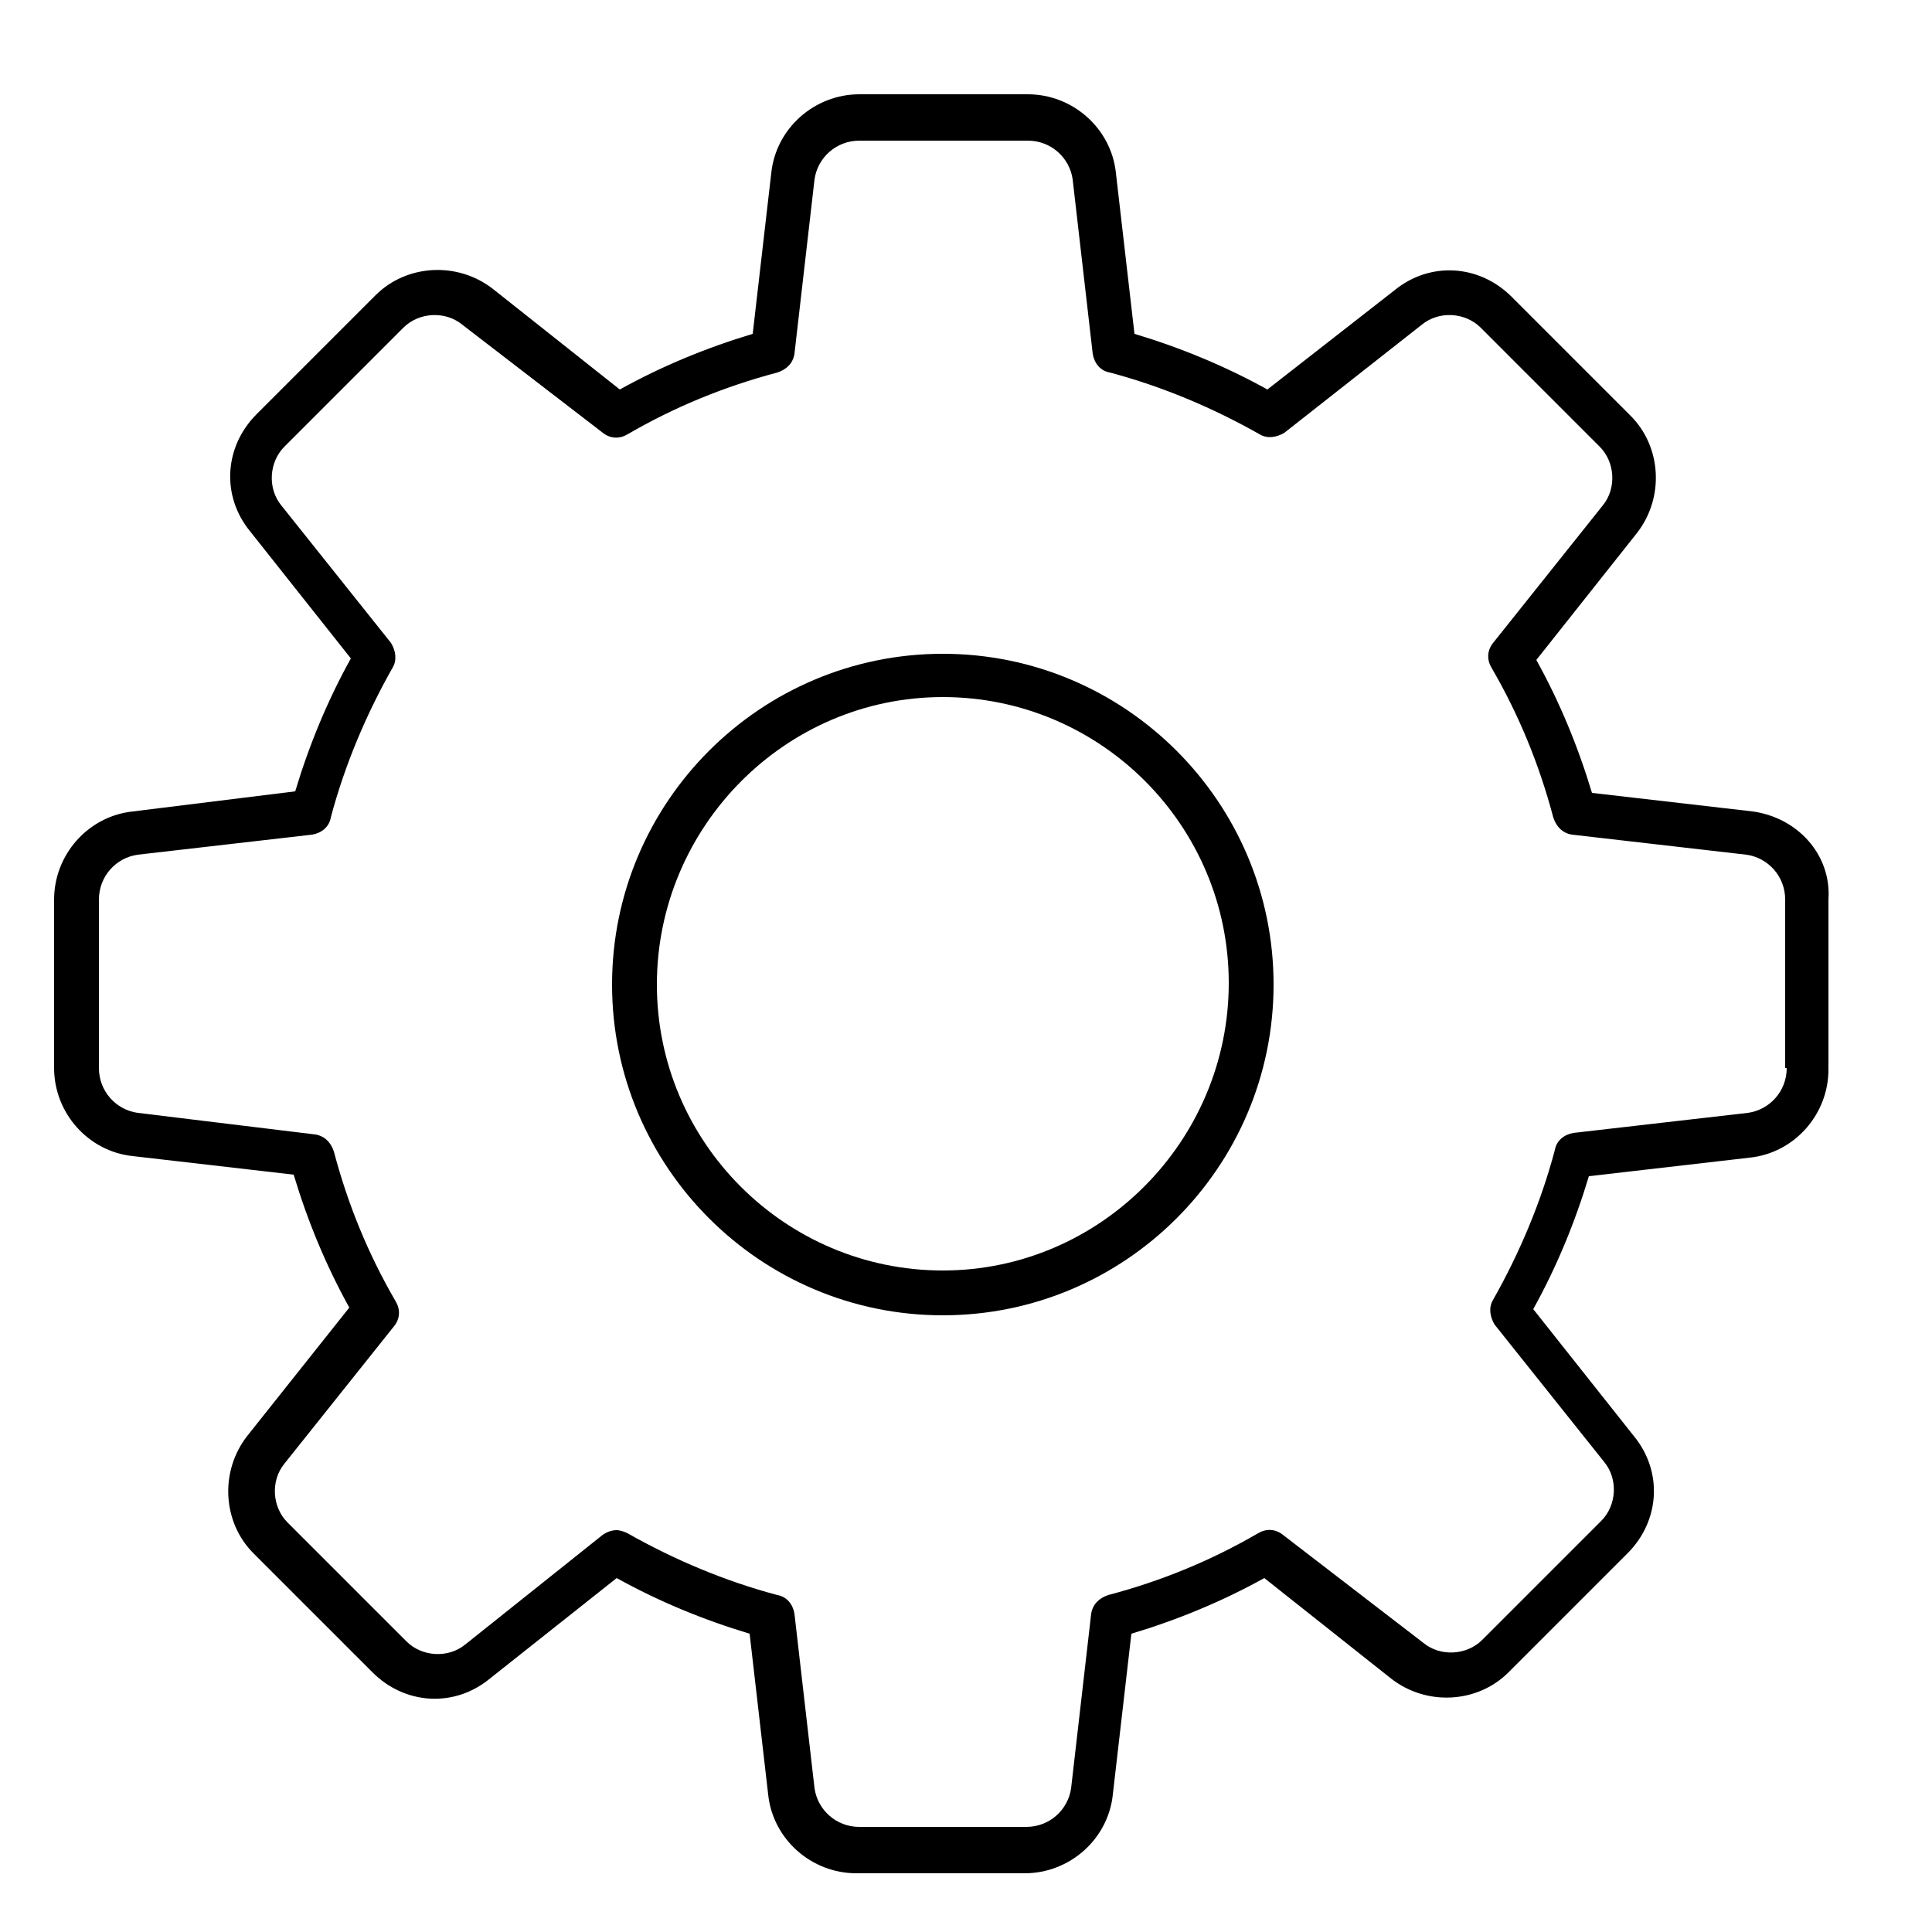 <?xml version="1.0" encoding="utf-8"?>
<!-- Generator: Adobe Illustrator 26.0.1, SVG Export Plug-In . SVG Version: 6.00 Build 0)  -->
<svg version="1.1" id="Layer_1" xmlns="http://www.w3.org/2000/svg" xmlns:xlink="http://www.w3.org/1999/xlink" x="0px" y="0px"
	 viewBox="0 0 125 125" style="enable-background:new 0 0 125 125;" xml:space="preserve">
<path d="M113.4,52.5l-10.4-1.2c-0.9-3-2.1-5.9-3.6-8.6l6.5-8.2c1.8-2.3,1.6-5.6-0.4-7.6l-7.7-7.7c-2.1-2.1-5.3-2.3-7.6-0.4L82,25.2
	c-2.7-1.5-5.6-2.7-8.6-3.6l-1.2-10.4c-0.3-2.9-2.8-5.1-5.7-5.1H55.6c-2.9,0-5.4,2.2-5.7,5.1l-1.2,10.4c-3,0.9-5.9,2.1-8.6,3.6
	l-8.2-6.5c-2.3-1.8-5.6-1.6-7.6,0.4l-7.7,7.7c-2.1,2.1-2.3,5.3-0.4,7.6l6.5,8.2c-1.5,2.7-2.7,5.6-3.6,8.6L8.6,52.5
	c-2.9,0.3-5.1,2.8-5.1,5.7v10.9c0,2.9,2.2,5.4,5.1,5.7l10.4,1.2c0.9,3,2.1,5.9,3.6,8.6L16,92.9c-1.8,2.3-1.6,5.6,0.4,7.6l7.7,7.7
	c2.1,2.1,5.3,2.3,7.6,0.4l8.2-6.5c2.7,1.5,5.6,2.7,8.6,3.6l1.2,10.4c0.3,2.9,2.8,5.1,5.7,5.1h10.9c2.9,0,5.4-2.2,5.7-5.1l1.2-10.4
	c3-0.9,5.9-2.1,8.6-3.6l8.2,6.5c2.3,1.8,5.6,1.6,7.6-0.4l7.7-7.7c2.1-2.1,2.3-5.3,0.4-7.6l-6.5-8.2c1.5-2.7,2.7-5.6,3.6-8.6
	l10.4-1.2c2.9-0.3,5.1-2.8,5.1-5.7V58.2C118.5,55.3,116.3,52.9,113.4,52.5z M115.6,69.1c0,1.5-1.1,2.7-2.5,2.9l-11.3,1.3
	c-0.6,0.1-1.1,0.5-1.2,1.1c-0.9,3.4-2.3,6.7-4,9.7c-0.3,0.5-0.2,1.1,0.1,1.6l7.1,8.9c0.9,1.1,0.8,2.8-0.2,3.8l-7.7,7.7
	c-1,1-2.7,1.1-3.8,0.2L83,99.3c-0.5-0.4-1.1-0.4-1.6-0.1c-3.1,1.8-6.3,3.1-9.7,4c-0.6,0.2-1,0.6-1.1,1.2l-1.3,11.3
	c-0.2,1.4-1.4,2.5-2.9,2.5H55.6c-1.5,0-2.7-1.1-2.9-2.5l-1.3-11.3c-0.1-0.6-0.5-1.1-1.1-1.2c-3.4-0.9-6.7-2.3-9.7-4
	c-0.2-0.1-0.5-0.2-0.7-0.2c-0.3,0-0.6,0.1-0.9,0.3l-8.9,7.1c-1.1,0.9-2.8,0.8-3.8-0.2l-7.7-7.7c-1-1-1.1-2.7-0.2-3.8l7.1-8.9
	c0.4-0.5,0.4-1.1,0.1-1.6c-1.8-3.1-3.1-6.3-4-9.7c-0.2-0.6-0.6-1-1.2-1.1L8.9,72c-1.4-0.2-2.5-1.4-2.5-2.9V58.2
	c0-1.5,1.1-2.7,2.5-2.9l11.3-1.3c0.6-0.1,1.1-0.5,1.2-1.1c0.9-3.4,2.3-6.7,4-9.7c0.3-0.5,0.2-1.1-0.1-1.6l-7.1-8.9
	c-0.9-1.1-0.8-2.8,0.2-3.8l7.7-7.7c1-1,2.7-1.1,3.8-0.2L39,28c0.5,0.4,1.1,0.4,1.6,0.1c3.1-1.8,6.3-3.1,9.7-4c0.6-0.2,1-0.6,1.1-1.2
	l1.3-11.3c0.2-1.4,1.4-2.5,2.9-2.5h10.9c1.5,0,2.7,1.1,2.9,2.5l1.3,11.3c0.1,0.6,0.5,1.1,1.1,1.2c3.4,0.9,6.7,2.3,9.7,4
	c0.5,0.3,1.1,0.2,1.6-0.1L92,21c1.1-0.9,2.8-0.8,3.8,0.2l7.7,7.7c1,1,1.1,2.7,0.2,3.8l-7.1,8.9c-0.4,0.5-0.4,1.1-0.1,1.6
	c1.8,3.1,3.1,6.3,4,9.7c0.2,0.6,0.6,1,1.2,1.1l11.3,1.3c1.4,0.2,2.5,1.4,2.5,2.9V69.1z"/>
<path d="M61,42.3c-11.8,0-21.4,9.6-21.4,21.4S49.2,85.1,61,85.1s21.4-9.6,21.4-21.4S72.8,42.3,61,42.3z M61,82.2
	c-10.2,0-18.5-8.3-18.5-18.5S50.8,45.1,61,45.1s18.5,8.3,18.5,18.5S71.2,82.2,61,82.2z"/>
</svg>
